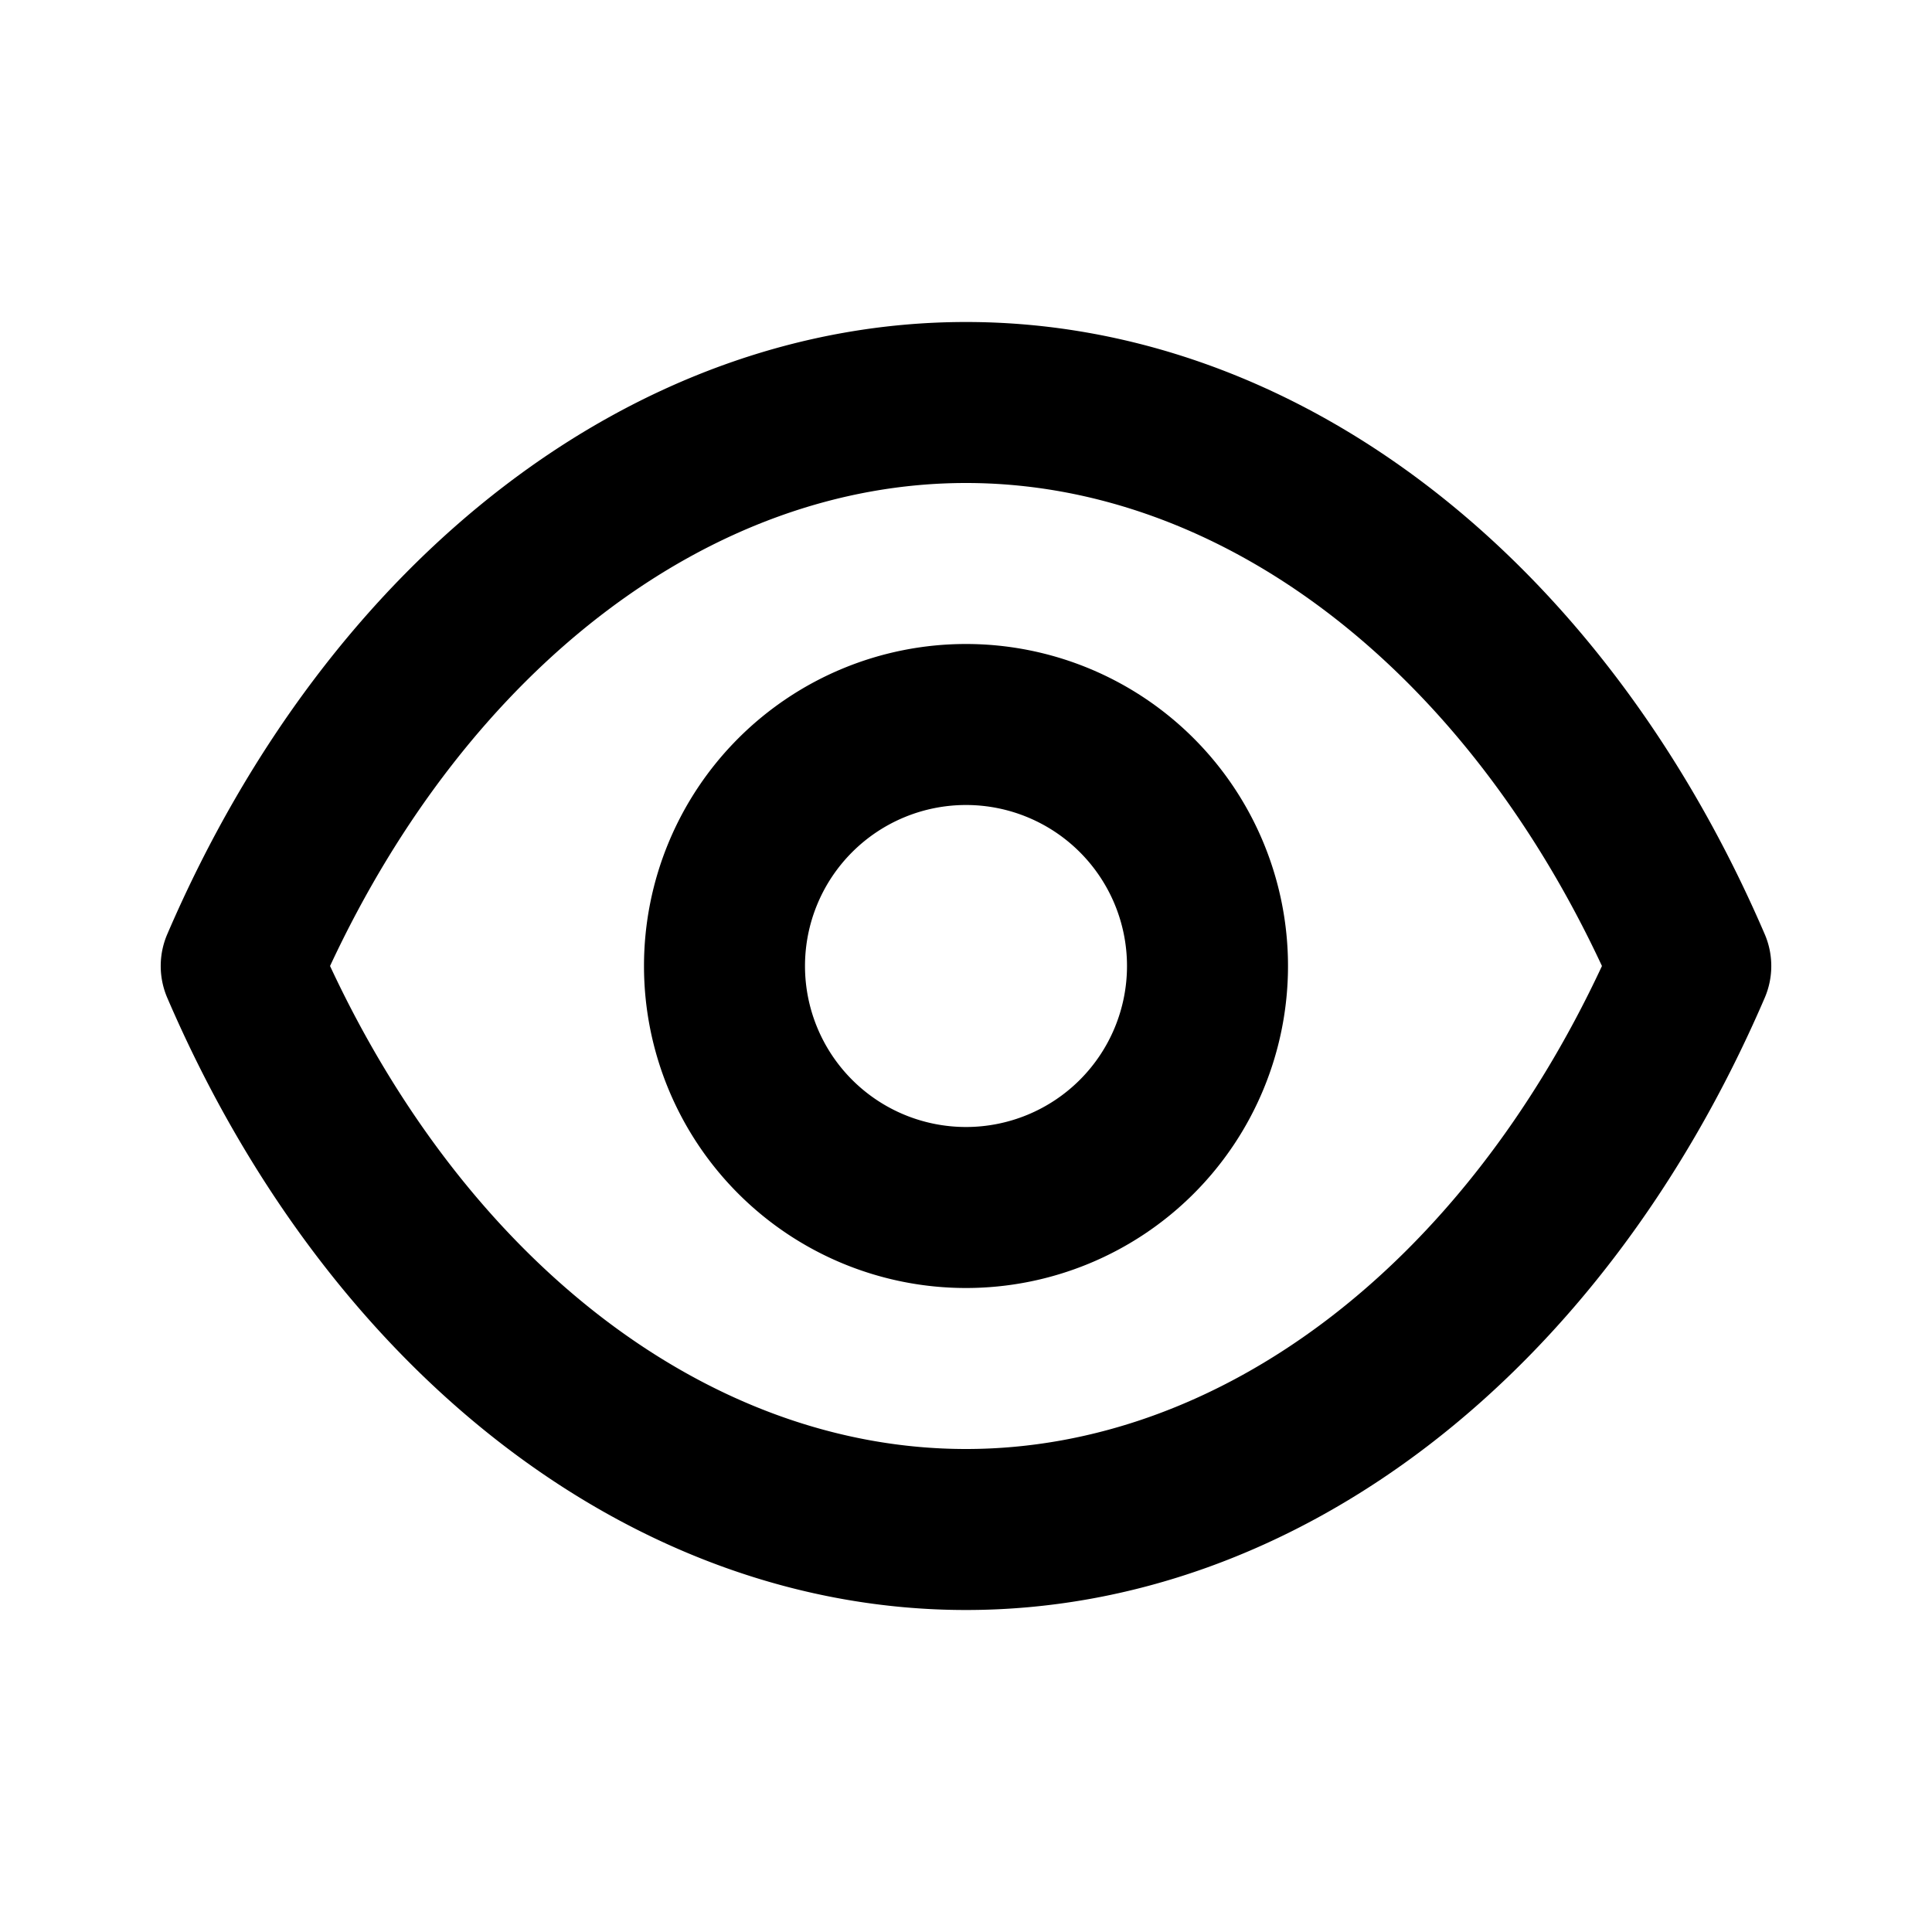 <svg t="1659370341129" class="icon" viewBox="0 0 1024 1024" version="1.1" xmlns="http://www.w3.org/2000/svg" p-id="18000" width="32" height="32"><path d="M935.253 494.933C849.067 294.827 686.933 170.667 512 170.667s-337.067 124.16-423.253 324.267a42.667 42.667 0 0 0 0 34.133C174.933 729.173 337.067 853.333 512 853.333s337.067-124.16 423.253-324.267a42.667 42.667 0 0 0 0-34.133zM512 768c-135.253 0-263.253-97.707-337.067-256C248.747 353.707 376.747 256 512 256s263.253 97.707 337.067 256c-73.813 158.293-201.813 256-337.067 256z m0-426.667a170.667 170.667 0 1 0 170.667 170.667 170.667 170.667 0 0 0-170.667-170.667z m0 256a85.333 85.333 0 1 1 85.333-85.333 85.333 85.333 0 0 1-85.333 85.333z" p-id="18001" fill="currentColor"></path></svg>